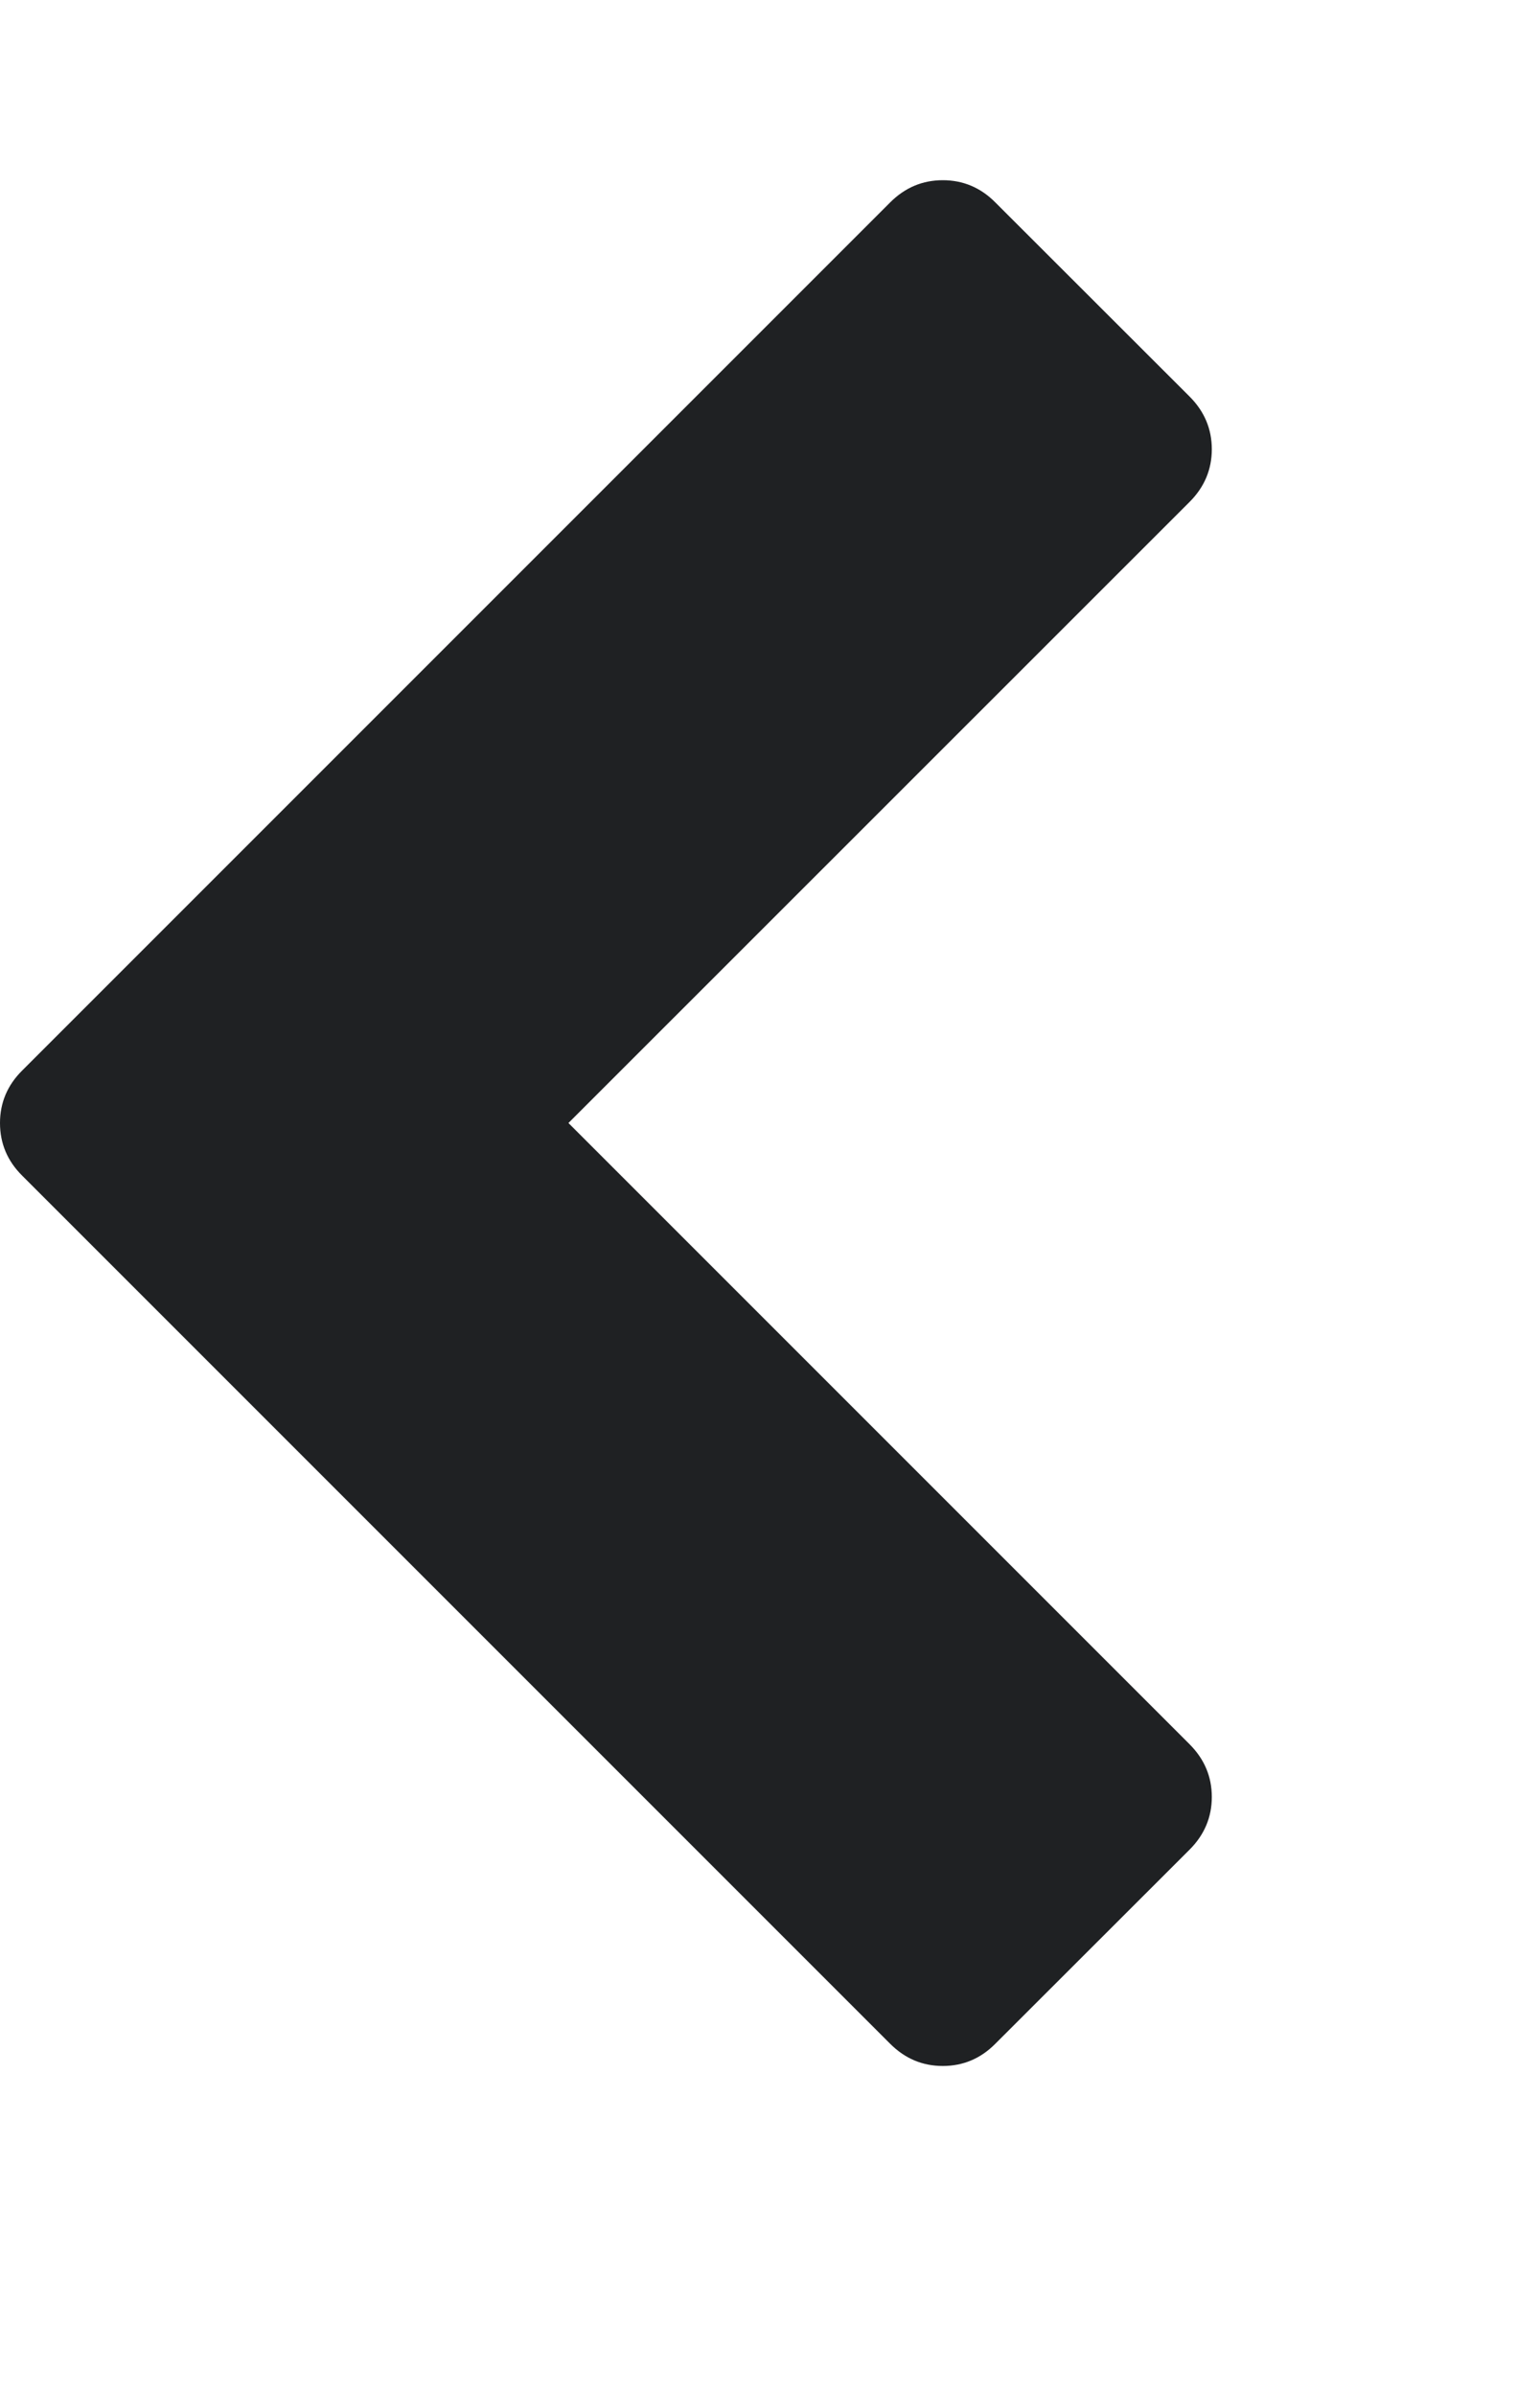 <svg width="9" height="14" viewBox="0 0 9 14" fill="none" xmlns="http://www.w3.org/2000/svg">
<path d="M6.952 2.933L3.322 6.562L6.952 10.192C7.039 10.279 7.082 10.382 7.082 10.5C7.082 10.618 7.039 10.721 6.952 10.808L5.817 11.942C5.731 12.029 5.628 12.072 5.51 12.072C5.391 12.072 5.289 12.029 5.202 11.942L0.13 6.87C0.043 6.784 0 6.681 0 6.562C0 6.444 0.043 6.341 0.13 6.255L5.202 1.183C5.289 1.096 5.391 1.053 5.51 1.053C5.628 1.053 5.731 1.096 5.817 1.183L6.952 2.317C7.039 2.404 7.082 2.507 7.082 2.625C7.082 2.743 7.039 2.846 6.952 2.933Z" fill="#1F2123"/>
</svg>
